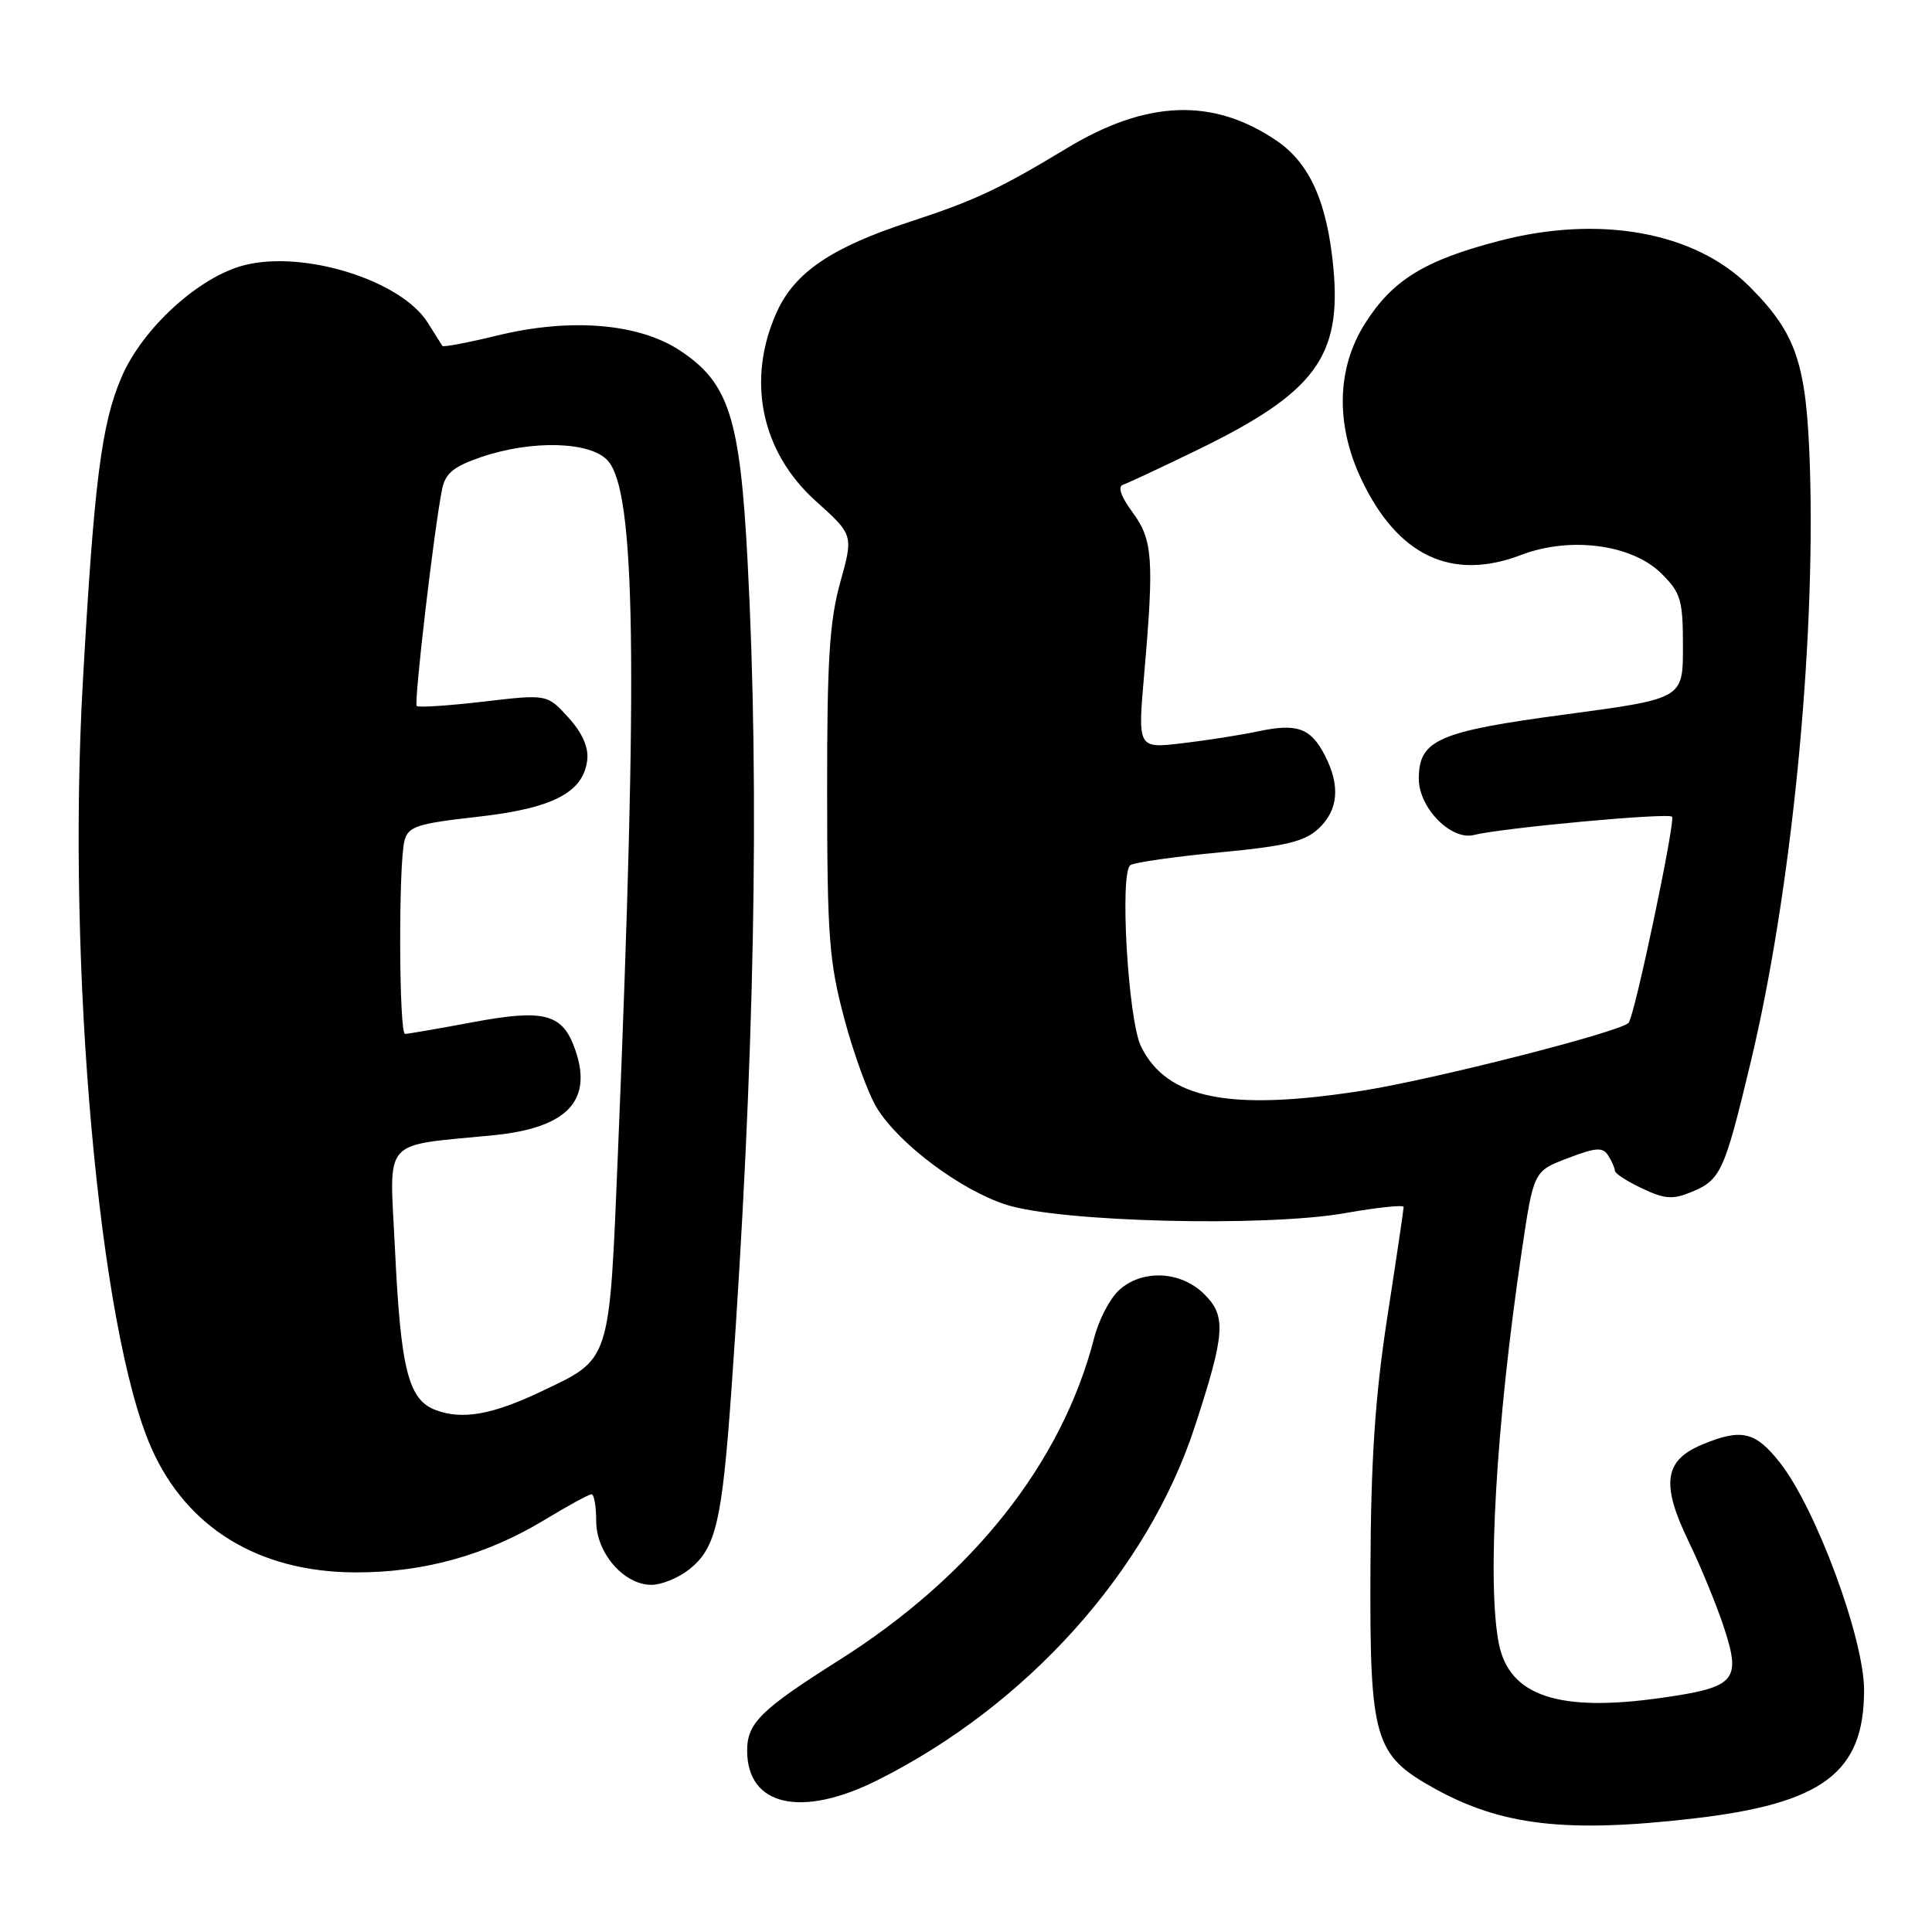 <?xml version="1.0" encoding="UTF-8" standalone="no"?>
<!DOCTYPE svg PUBLIC "-//W3C//DTD SVG 1.1//EN" "http://www.w3.org/Graphics/SVG/1.1/DTD/svg11.dtd" >
<svg xmlns="http://www.w3.org/2000/svg" xmlns:xlink="http://www.w3.org/1999/xlink" version="1.1" viewBox="0 0 256 256">
 <g >
 <path fill="currentColor"
d=" M 224.22 240.98 C 241.52 239.00 247.00 234.91 247.00 223.96 C 247.00 217.09 240.60 199.81 235.82 193.77 C 232.57 189.66 230.73 189.25 225.50 191.43 C 220.50 193.53 220.07 196.65 223.77 204.29 C 225.42 207.70 227.55 212.91 228.50 215.85 C 230.72 222.72 229.92 223.59 220.11 224.98 C 206.53 226.91 200.00 224.73 198.61 217.81 C 197.01 209.80 198.24 188.71 201.63 165.85 C 203.21 155.19 203.21 155.19 207.72 153.47 C 211.50 152.03 212.37 151.97 213.10 153.12 C 213.58 153.88 213.98 154.79 213.98 155.14 C 213.99 155.49 215.61 156.54 217.58 157.47 C 220.58 158.89 221.65 158.97 224.12 157.95 C 228.01 156.34 228.49 155.28 231.96 140.81 C 237.34 118.40 240.58 85.86 239.82 61.85 C 239.38 48.15 238.06 44.22 231.80 37.95 C 224.58 30.73 211.98 28.44 198.64 31.92 C 188.75 34.50 184.52 37.11 180.88 42.85 C 177.12 48.78 176.94 56.22 180.38 63.50 C 185.19 73.66 192.35 77.05 201.57 73.53 C 208.07 71.04 216.30 72.14 220.17 76.02 C 222.73 78.57 223.00 79.51 223.00 85.72 C 223.00 92.58 223.00 92.58 207.48 94.66 C 190.53 96.92 188.00 98.03 188.00 103.20 C 188.00 107.04 192.28 111.40 195.30 110.64 C 199.05 109.70 221.01 107.67 221.55 108.22 C 222.05 108.72 216.57 134.77 215.79 135.54 C 214.57 136.77 189.85 143.06 180.53 144.52 C 162.91 147.28 154.61 145.62 151.19 138.66 C 149.47 135.14 148.33 115.53 149.79 114.63 C 150.39 114.26 155.73 113.50 161.67 112.94 C 170.42 112.11 172.89 111.51 174.73 109.78 C 177.35 107.32 177.62 104.10 175.54 100.07 C 173.66 96.45 171.87 95.81 166.69 96.91 C 164.39 97.40 159.86 98.11 156.62 98.49 C 150.75 99.18 150.75 99.18 151.61 89.34 C 152.94 74.05 152.75 71.51 150.05 67.86 C 148.53 65.79 148.07 64.48 148.81 64.23 C 149.44 64.02 153.95 61.91 158.82 59.54 C 174.23 52.03 177.78 47.26 176.68 35.49 C 175.87 26.84 173.56 21.65 169.18 18.66 C 160.76 12.92 151.95 13.23 141.33 19.66 C 132.43 25.04 129.14 26.58 120.55 29.39 C 110.21 32.77 105.32 36.08 102.94 41.32 C 98.87 50.29 100.83 59.86 108.07 66.37 C 113.09 70.88 113.09 70.88 111.33 77.19 C 109.91 82.32 109.58 87.53 109.60 105.00 C 109.61 124.14 109.86 127.43 111.88 135.00 C 113.12 139.67 115.07 144.99 116.20 146.83 C 119.16 151.61 127.29 157.69 133.32 159.63 C 140.50 161.94 167.66 162.61 178.25 160.74 C 182.51 159.99 186.00 159.62 185.99 159.93 C 185.99 160.25 185.02 166.80 183.83 174.50 C 182.21 185.01 181.65 193.36 181.59 208.00 C 181.49 230.48 182.09 232.55 190.05 236.97 C 198.95 241.90 207.48 242.90 224.22 240.98 Z  M 116.28 235.88 C 136.12 225.94 152.09 208.14 158.33 189.00 C 162.34 176.72 162.51 174.41 159.59 171.50 C 156.47 168.38 151.29 168.15 148.23 171.00 C 147.04 172.11 145.59 174.92 144.99 177.25 C 140.74 193.83 128.88 208.81 111.12 220.02 C 100.83 226.52 99.00 228.32 99.00 231.96 C 99.00 239.32 106.18 240.94 116.28 235.88 Z  M 91.29 207.98 C 94.86 205.17 95.67 201.73 96.93 184.00 C 99.98 140.96 100.68 105.03 99.06 74.38 C 98.06 55.33 96.59 50.74 90.12 46.46 C 84.65 42.84 75.63 42.09 65.92 44.45 C 62.03 45.40 58.74 46.02 58.62 45.84 C 58.49 45.65 57.62 44.27 56.68 42.76 C 53.18 37.17 40.35 33.13 32.41 35.13 C 26.40 36.64 18.91 43.46 16.11 49.96 C 13.44 56.18 12.47 63.77 10.97 90.50 C 8.84 128.24 13.14 176.19 20.05 191.85 C 24.72 202.44 34.28 208.29 47.00 208.35 C 56.04 208.40 64.41 206.08 72.13 201.41 C 75.23 199.53 78.04 198.00 78.38 198.00 C 78.72 198.00 79.00 199.60 79.00 201.55 C 79.00 205.77 82.66 210.00 86.32 210.00 C 87.65 210.00 89.88 209.09 91.29 207.98 Z  M 57.78 186.86 C 54.10 185.50 53.10 181.54 52.33 165.39 C 51.62 150.50 50.37 151.92 65.43 150.42 C 75.36 149.43 78.73 145.69 76.05 138.63 C 74.40 134.30 71.90 133.71 62.64 135.45 C 58.08 136.30 54.04 137.00 53.67 137.00 C 52.86 137.00 52.79 114.37 53.60 111.38 C 54.10 109.51 55.28 109.13 63.19 108.24 C 73.21 107.13 77.29 105.03 77.81 100.73 C 78.01 99.02 77.18 97.14 75.31 95.07 C 72.50 91.98 72.50 91.98 64.06 92.97 C 59.42 93.51 55.44 93.77 55.22 93.55 C 54.82 93.15 57.53 69.99 58.58 64.82 C 59.01 62.71 60.11 61.81 63.74 60.57 C 70.49 58.27 78.23 58.49 80.53 61.03 C 84.22 65.11 84.56 87.88 81.89 152.50 C 80.71 180.92 81.03 179.94 71.56 184.45 C 65.23 187.45 61.27 188.15 57.78 186.86 Z "/>
</g>
</svg>